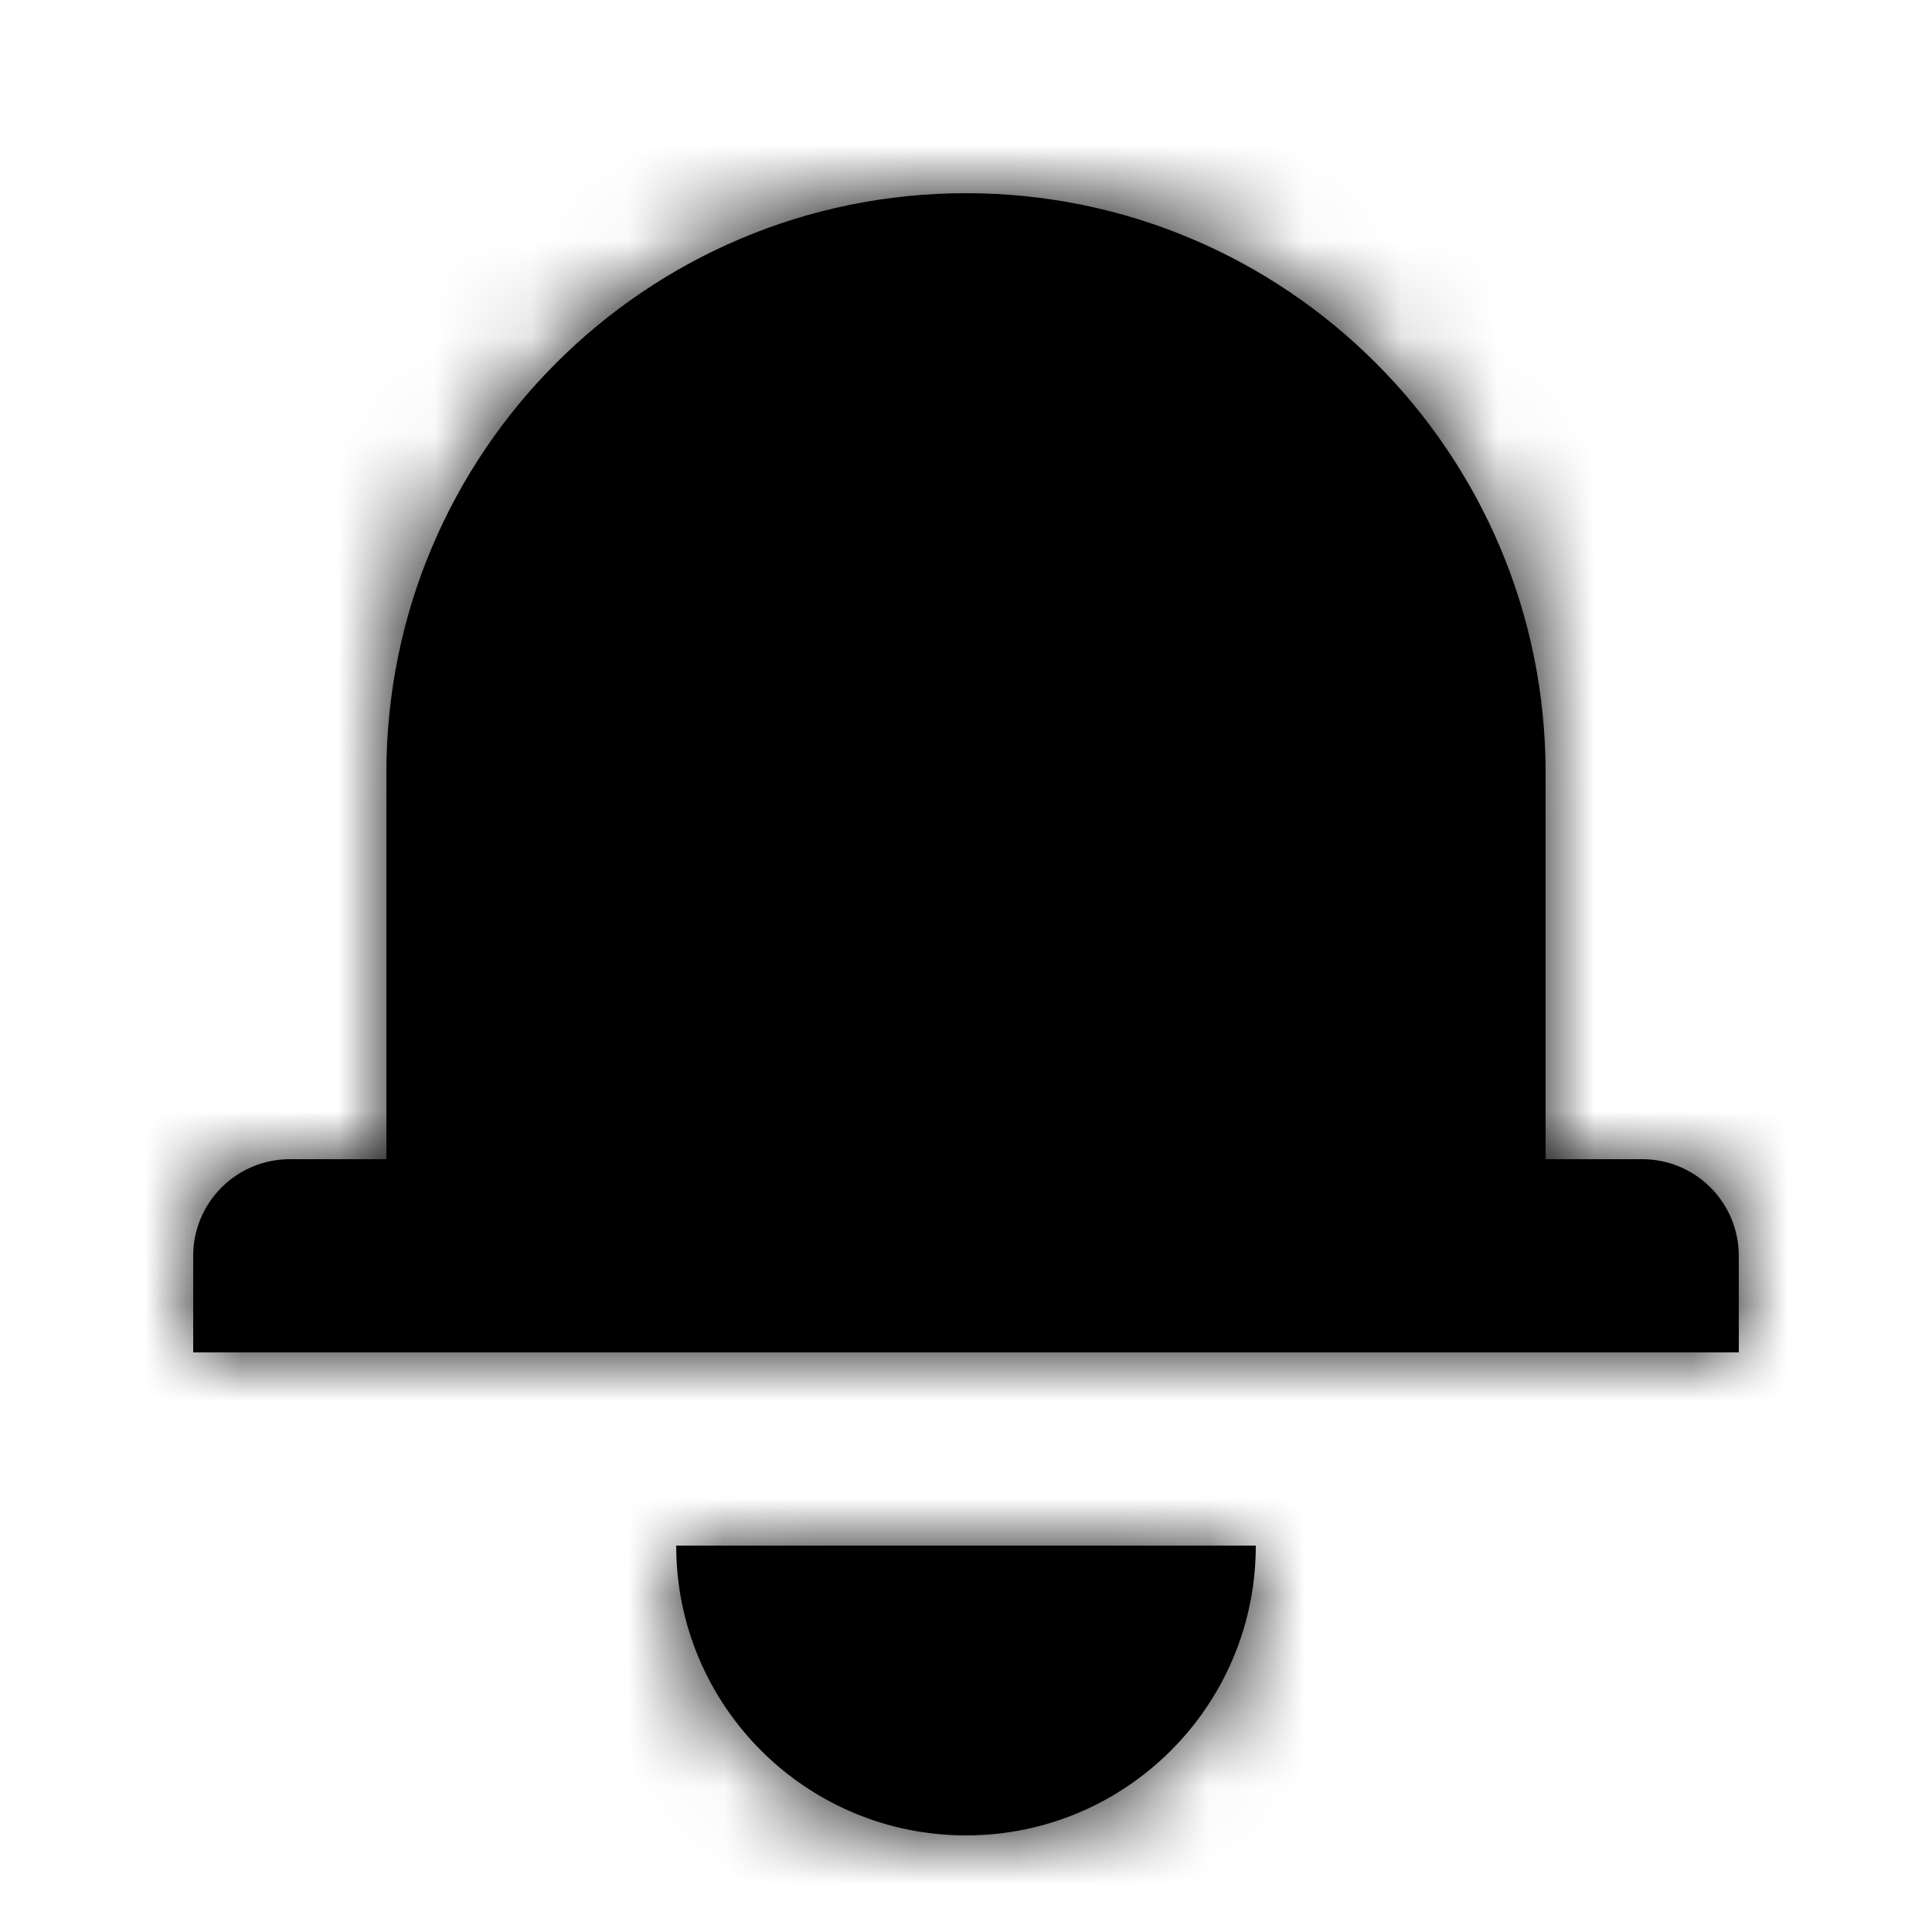 <?xml version="1.0" encoding="UTF-8"?>
<svg width="20px" height="20px" viewBox="0 0 20 20" version="1.1" xmlns="http://www.w3.org/2000/svg" xmlns:xlink="http://www.w3.org/1999/xlink">
    <!-- Generator: Sketch 49 (51002) - http://www.bohemiancoding.com/sketch -->
    <title>icons small / notification</title>
    <desc>Created with Sketch.</desc>
    <defs>
        <path d="M13,16 C13,17.657 11.657,19 10,19 C8.343,19 7,17.657 7,16 L13,16 Z M13,16 L13.005,16 L13,16 Z M10,2 C13.313,2 16,4.687 16,8 L16,12 L17,12 C17.552,12 18,12.448 18,13 L18,14 L16,14 L4,14 L2,14 L2,13 C2,12.448 2.448,12 3,12 L4,12 L4,8 C4,4.687 6.687,2 10,2 Z" id="path-1"></path>
    </defs>
    <g id="icons-small-/-notification" stroke="none" stroke-width="1" fill="none" fill-rule="evenodd">
        <mask id="mask-2" fill="white">
            <use xlink:href="#path-1"></use>
        </mask>
        <use id="Combined-Shape" fill="#000000" xlink:href="#path-1"></use>
        <g id="colours-/-dark" mask="url(#mask-2)" fill="#000000">
            <rect id="Rectangle-4" x="0" y="0" width="20" height="20"></rect>
        </g>
    </g>
</svg>